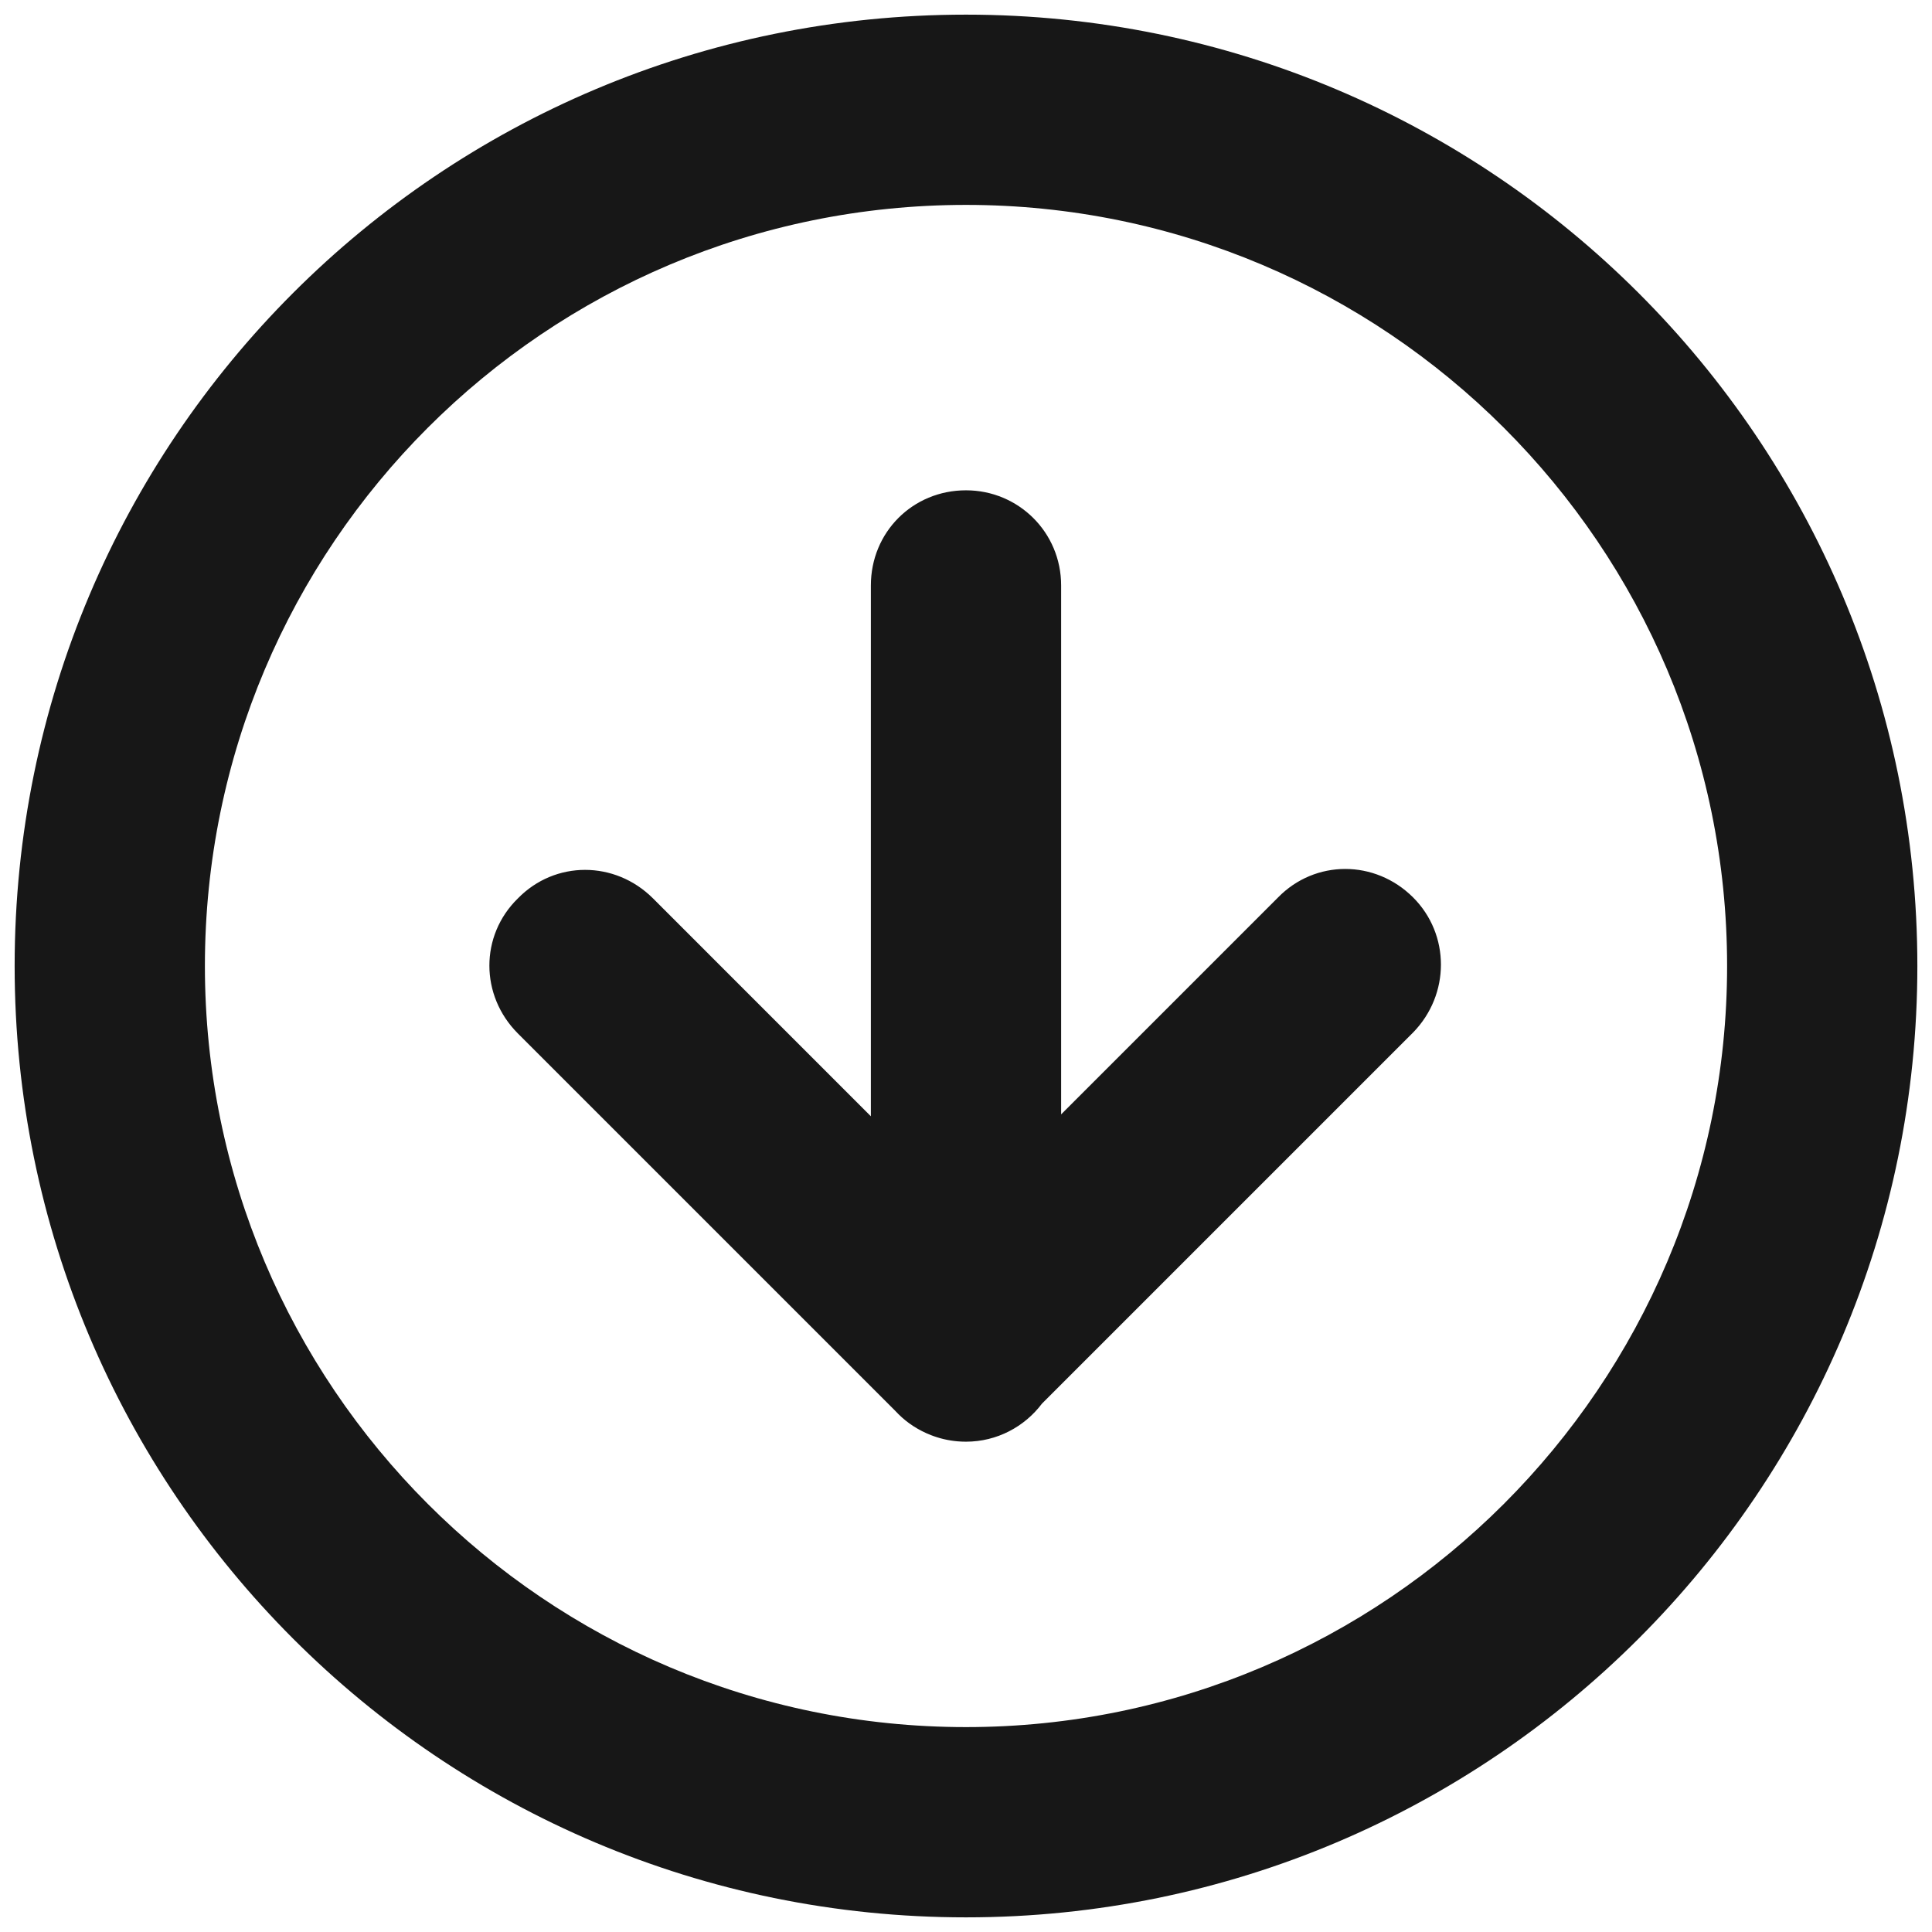 <svg width="88" height="88" viewBox="0 0 88 88" fill="none" xmlns="http://www.w3.org/2000/svg">
<path fill-rule="evenodd" clip-rule="evenodd" d="M0.667 44C0.667 67.92 20.037 87.333 44 87.333C67.92 87.333 87.333 67.92 87.333 44C87.333 20.037 67.92 0.667 44 0.667C20.037 0.667 0.667 20.037 0.667 44ZM9.333 44C9.333 24.847 24.847 9.333 44 9.333C63.11 9.333 78.667 24.847 78.667 44C78.667 63.11 63.11 78.667 44 78.667C24.847 78.667 9.333 63.11 9.333 44ZM42.404 65.368C41.843 65.15 41.334 64.823 40.921 64.41C40.865 64.356 40.811 64.3 40.759 64.243L23.592 47.076C21.858 45.343 21.858 42.613 23.587 40.923C25.277 39.189 28.007 39.189 29.741 40.918L39.667 50.845V26.667C39.667 24.24 41.573 22.333 44 22.333C46.383 22.333 48.333 24.24 48.333 26.667V50.758L58.211 40.88C59.901 39.147 62.631 39.147 64.365 40.876C66.055 42.566 66.055 45.296 64.365 47.029L47.461 63.933C46.668 64.984 45.41 65.667 44 65.667C43.999 65.667 43.998 65.667 43.998 65.667L43.998 65.667C43.868 65.667 43.738 65.661 43.609 65.65C43.186 65.613 42.782 65.516 42.404 65.368Z" fill="#171717"/>
</svg>
